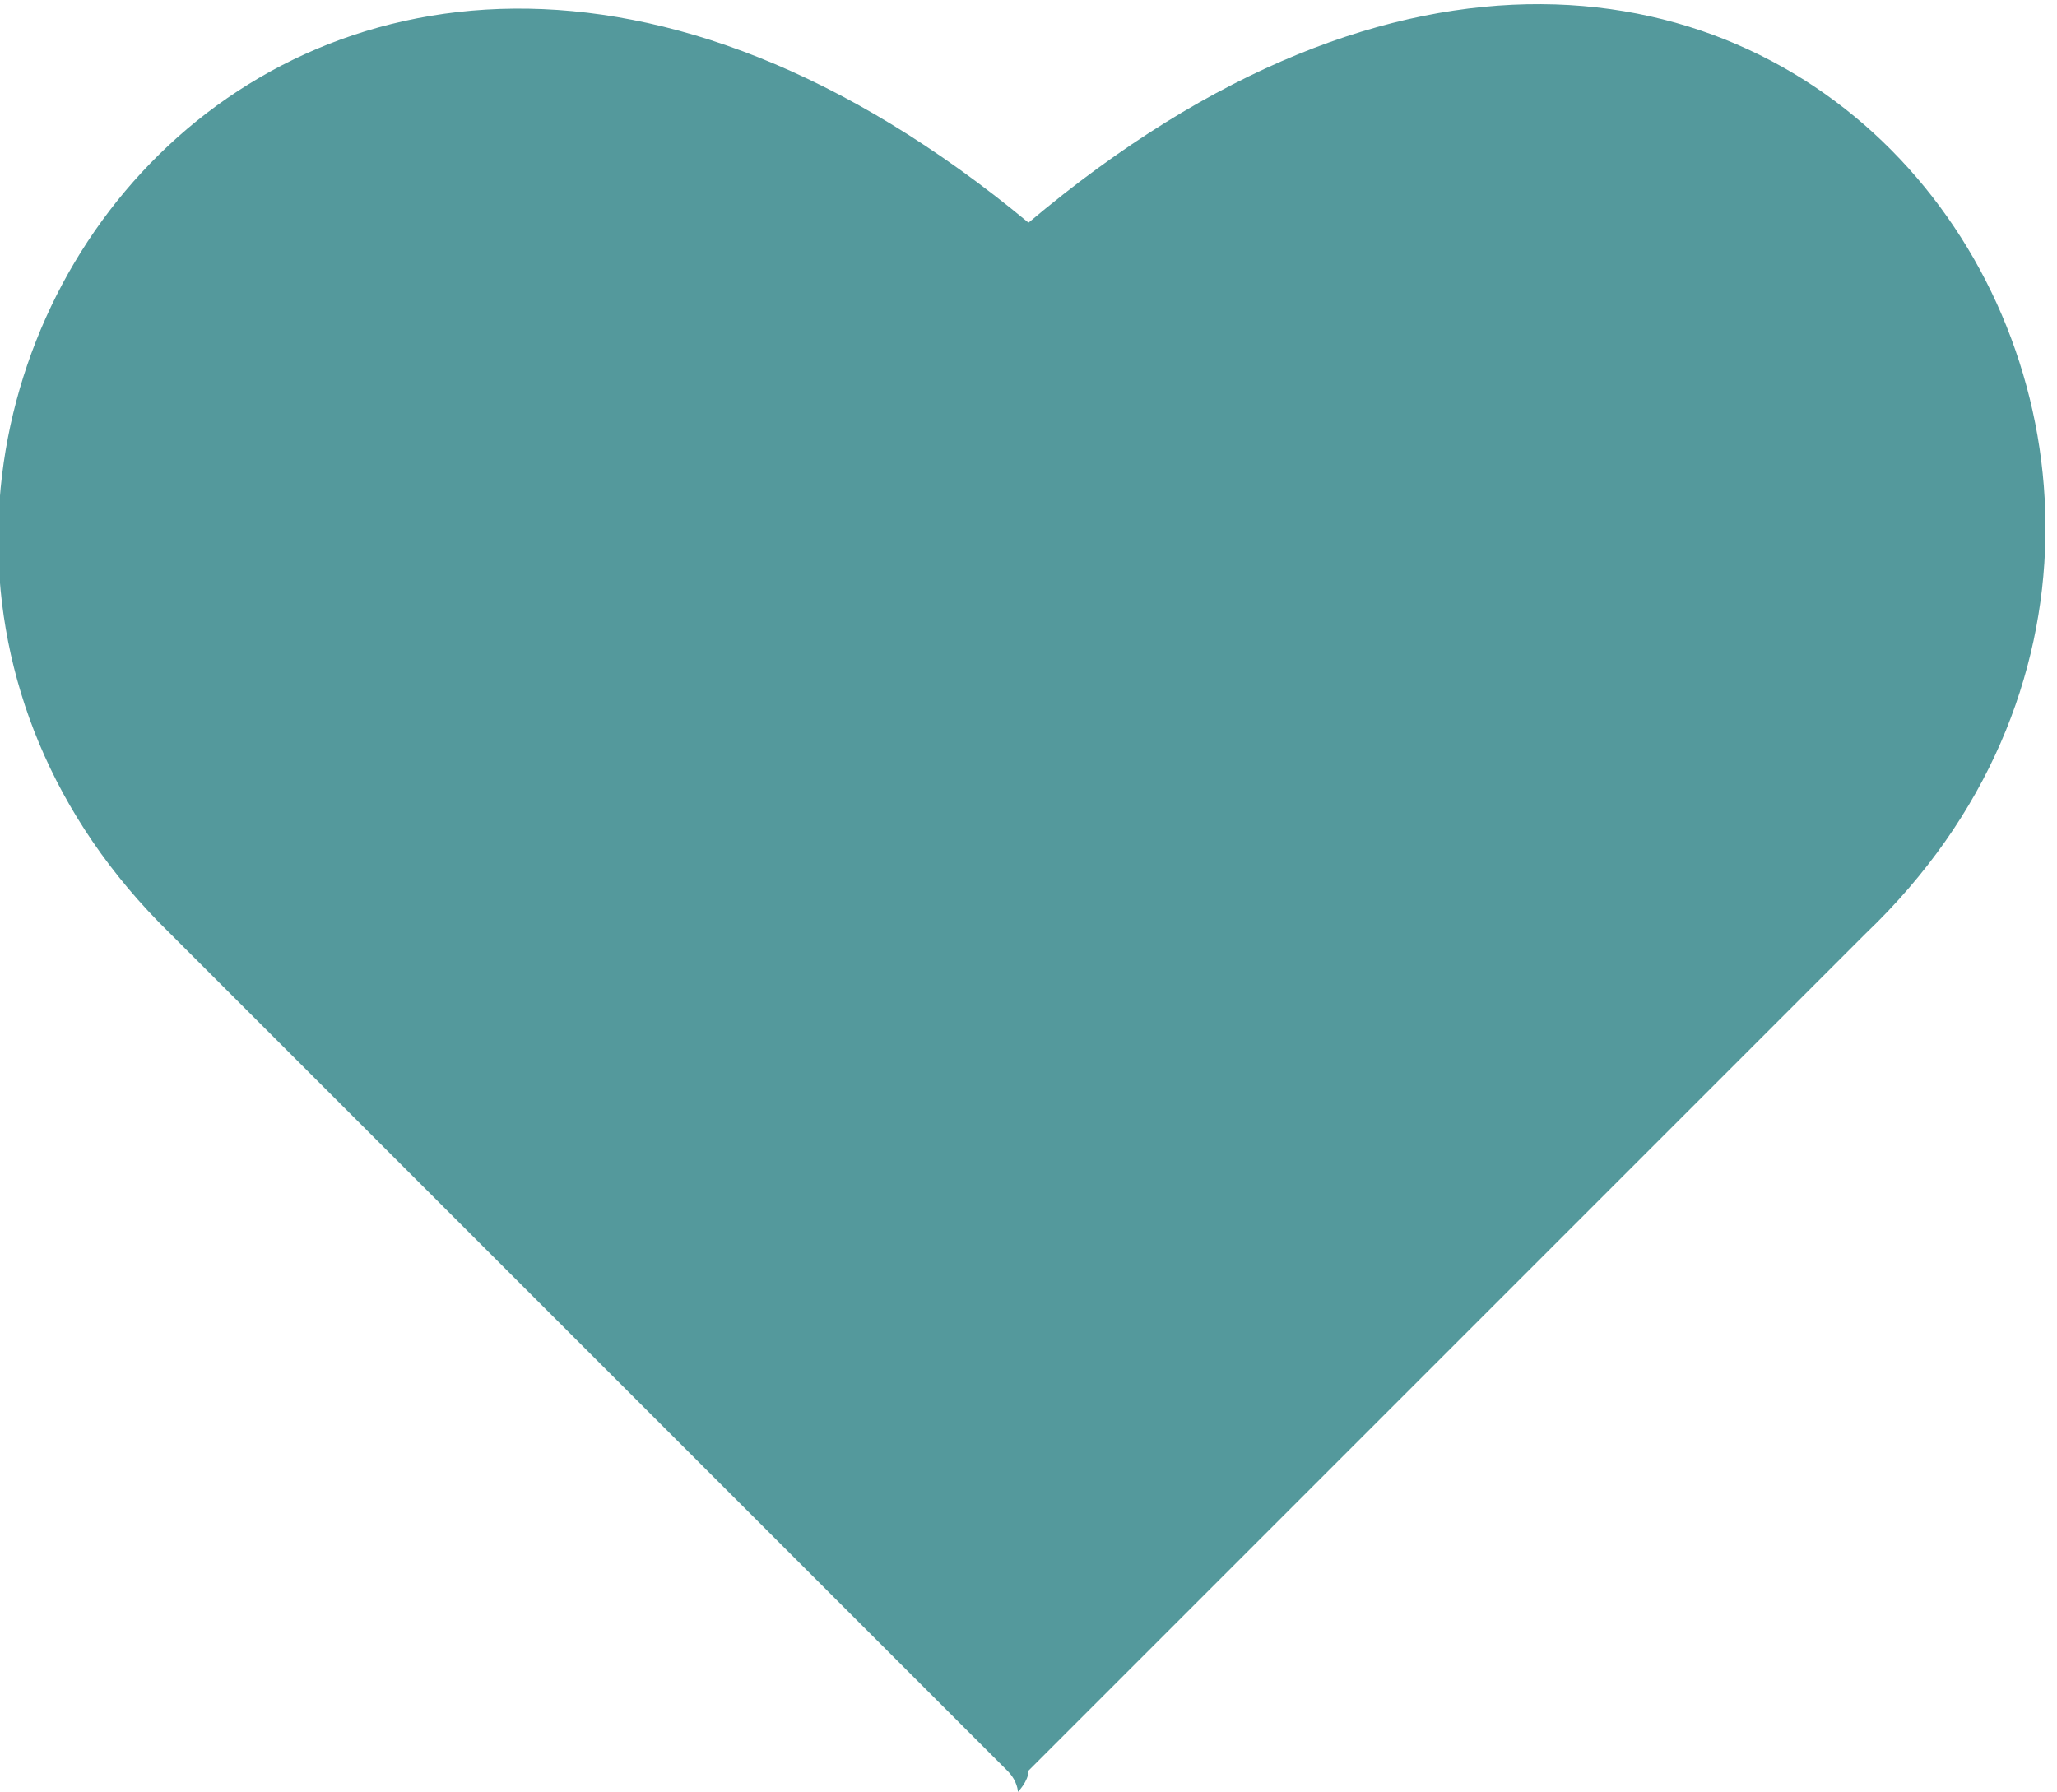 <svg id="Слой_1" xmlns="http://www.w3.org/2000/svg" viewBox="0 0 19.4 16.9">
    <style>
        .st0{fill-rule:evenodd;clip-rule:evenodd;fill:#54999c}
    </style>
    <path class="st0" d="M9.7 2.1c-7-5.8-12.6 2.3-8.1 6.7l7.9 7.9c.1.1.1.2.1.2s.1-.1.1-.2l7.9-7.9c4.6-4.4-.9-12.6-7.9-6.7z"/>
</svg>
